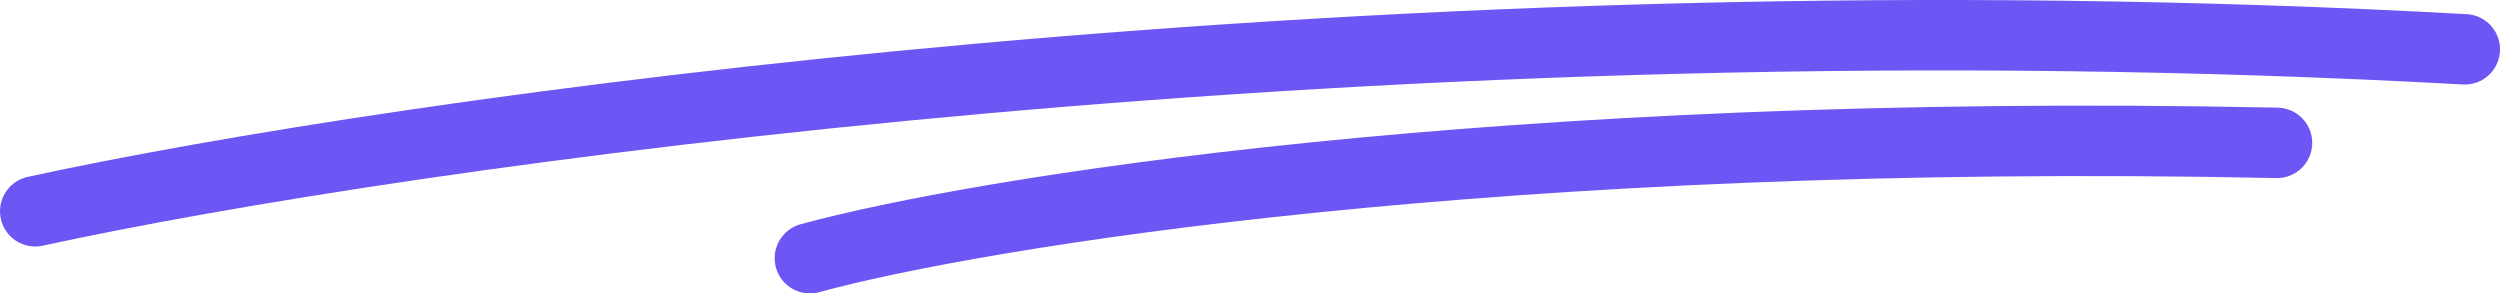 <svg width="213" height="25" viewBox="0 0 213 25" fill="none" xmlns="http://www.w3.org/2000/svg">
<path d="M3.001 18C33.785 11.292 118.284 -0.859 210.001 4.201" stroke="#6C56F4" stroke-width="6" stroke-linecap="round"/>
<path d="M69.001 22C83.067 18.146 127.759 10.784 194.001 12.172" stroke="#6C56F4" stroke-width="6" stroke-linecap="round"/>
</svg>
